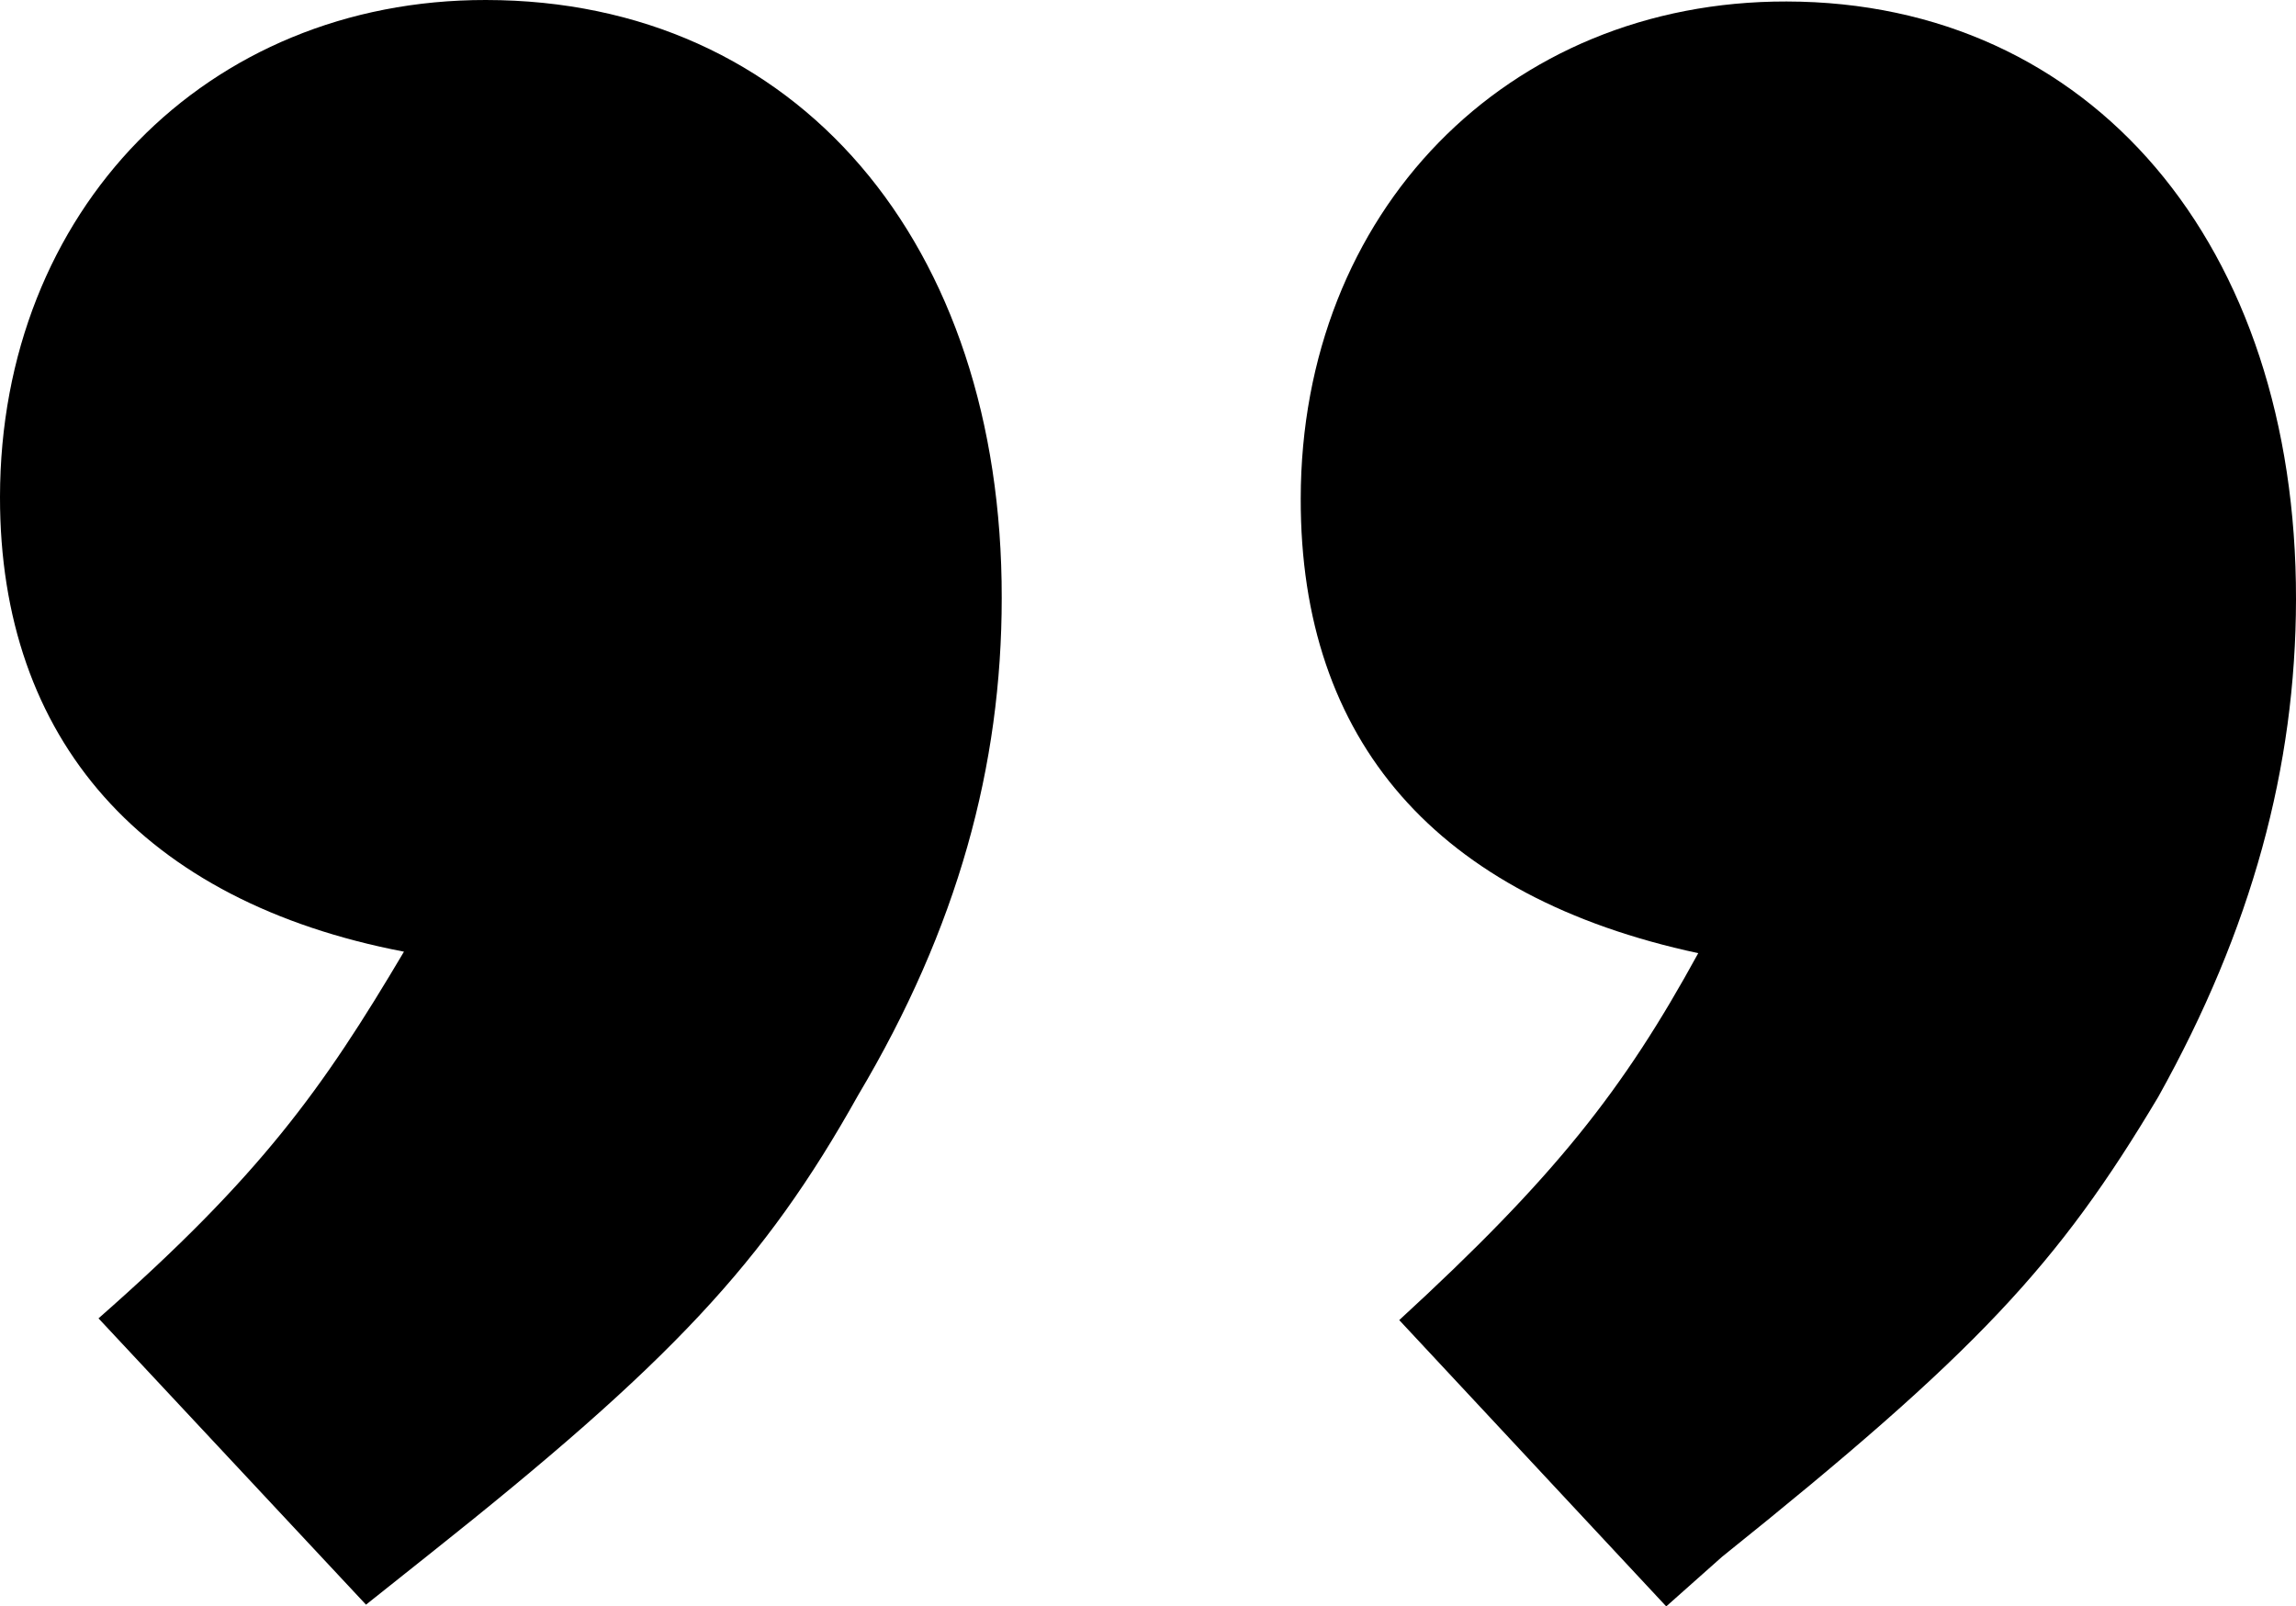 <?xml version="1.0" encoding="utf-8"?>
<!-- Generator: Adobe Illustrator 16.0.0, SVG Export Plug-In . SVG Version: 6.00 Build 0)  -->
<!DOCTYPE svg PUBLIC "-//W3C//DTD SVG 1.1//EN" "http://www.w3.org/Graphics/SVG/1.1/DTD/svg11.dtd">
<svg version="1.1" id="Layer_1" xmlns="http://www.w3.org/2000/svg" xmlns:xlink="http://www.w3.org/1999/xlink" x="0px" y="0px"
	 width="9.253px" height="6.475px" viewBox="0 0 9.253 6.475" enable-background="new 0 0 9.253 6.475" xml:space="preserve">
<g>
	<path d="M1.475,6.468l0.25-0.199c0.979-0.777,1.355-1.178,1.733-1.854C3.86,3.739,4.037,3.087,4.037,2.41
		C4.039,0.98,3.212,0.001,1.958,0C0.831-0.001,0.001,0.85,0,2.003c-0.001,0.978,0.575,1.631,1.628,1.833
		C1.301,4.388,1.051,4.739,0.397,5.314L1.475,6.468z"/>
	<path d="M6.715,6.475l0.225-0.2c1.03-0.826,1.355-1.178,1.758-1.854c0.377-0.676,0.554-1.329,0.555-2.005
		C9.255,0.987,8.428,0.008,7.2,0.006C6.071,0.004,5.243,0.856,5.242,2.01C5.24,2.988,5.791,3.616,6.844,3.842
		C6.542,4.394,6.266,4.745,5.639,5.321L6.715,6.475z"/>
</g>
</svg>
